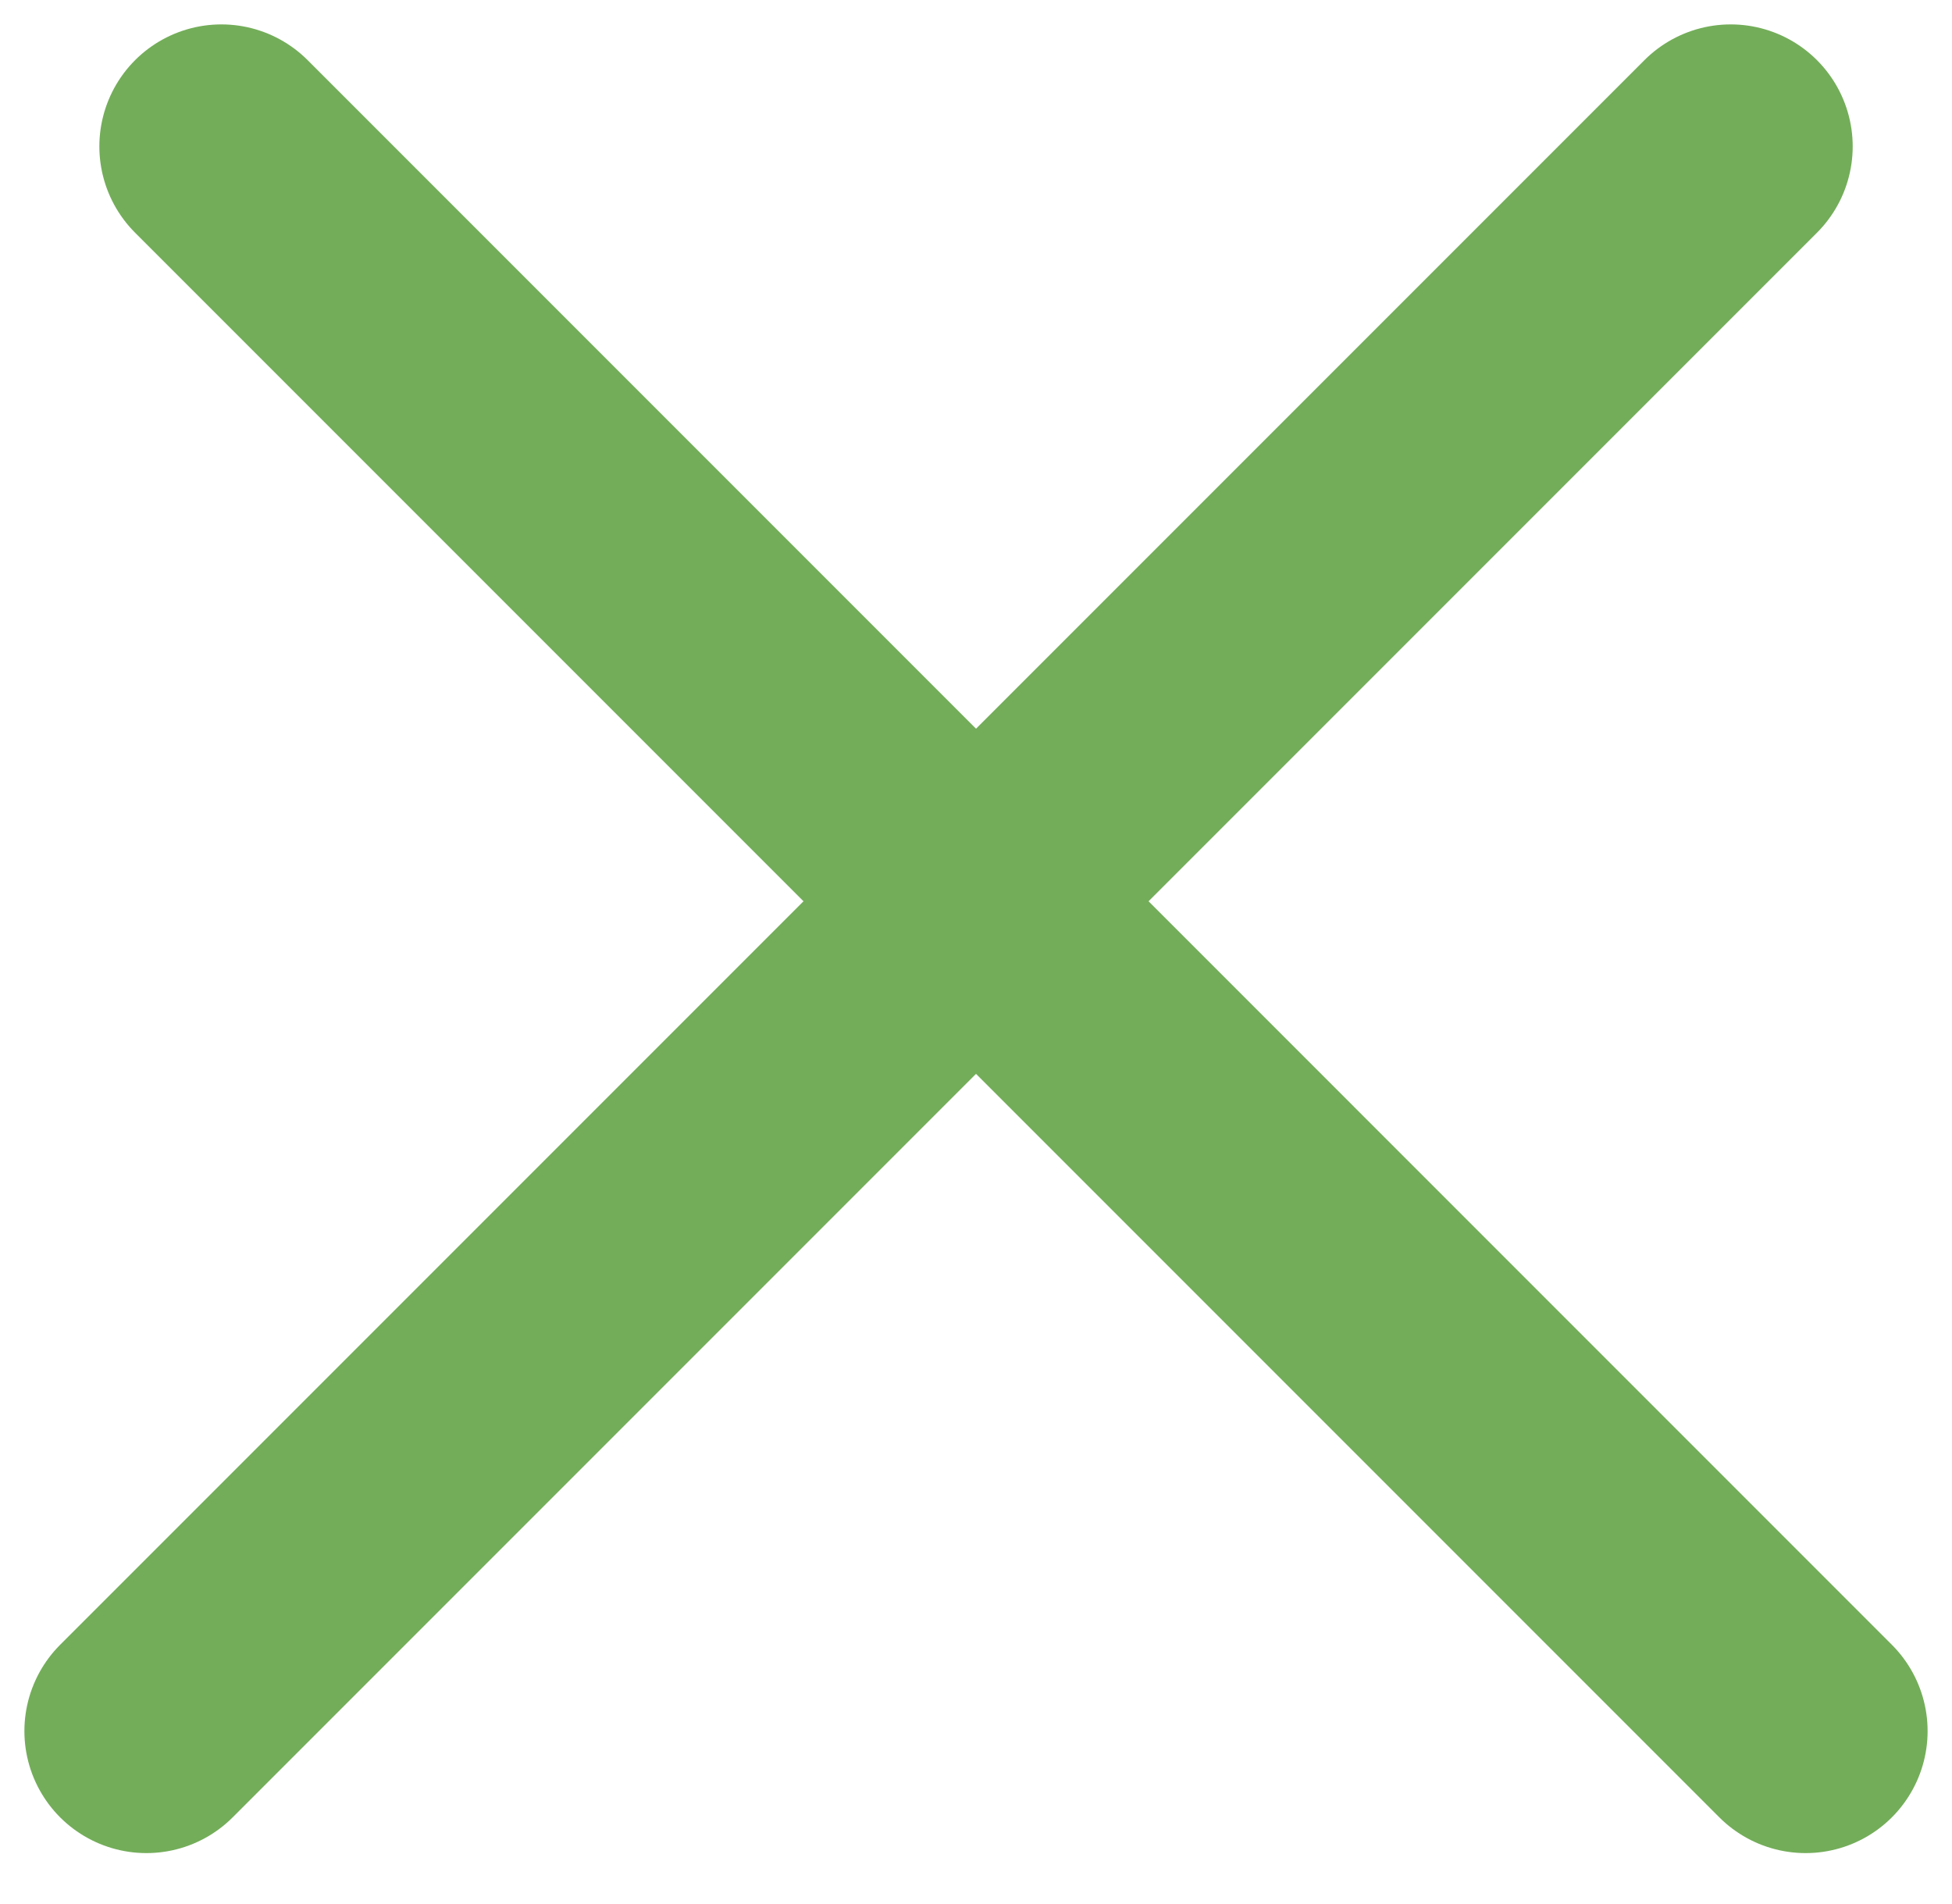 <svg width="40" height="39" viewBox="0 0 40 39" fill="none" xmlns="http://www.w3.org/2000/svg">
<line x1="4.536" y1="3" x2="37" y2="35.465" stroke="#73AD59" stroke-width="5" stroke-linecap="round"/>
<line x1="3" y1="35.465" x2="35.465" y2="3" stroke="#73AD59" stroke-width="5" stroke-linecap="round"/>
</svg>
